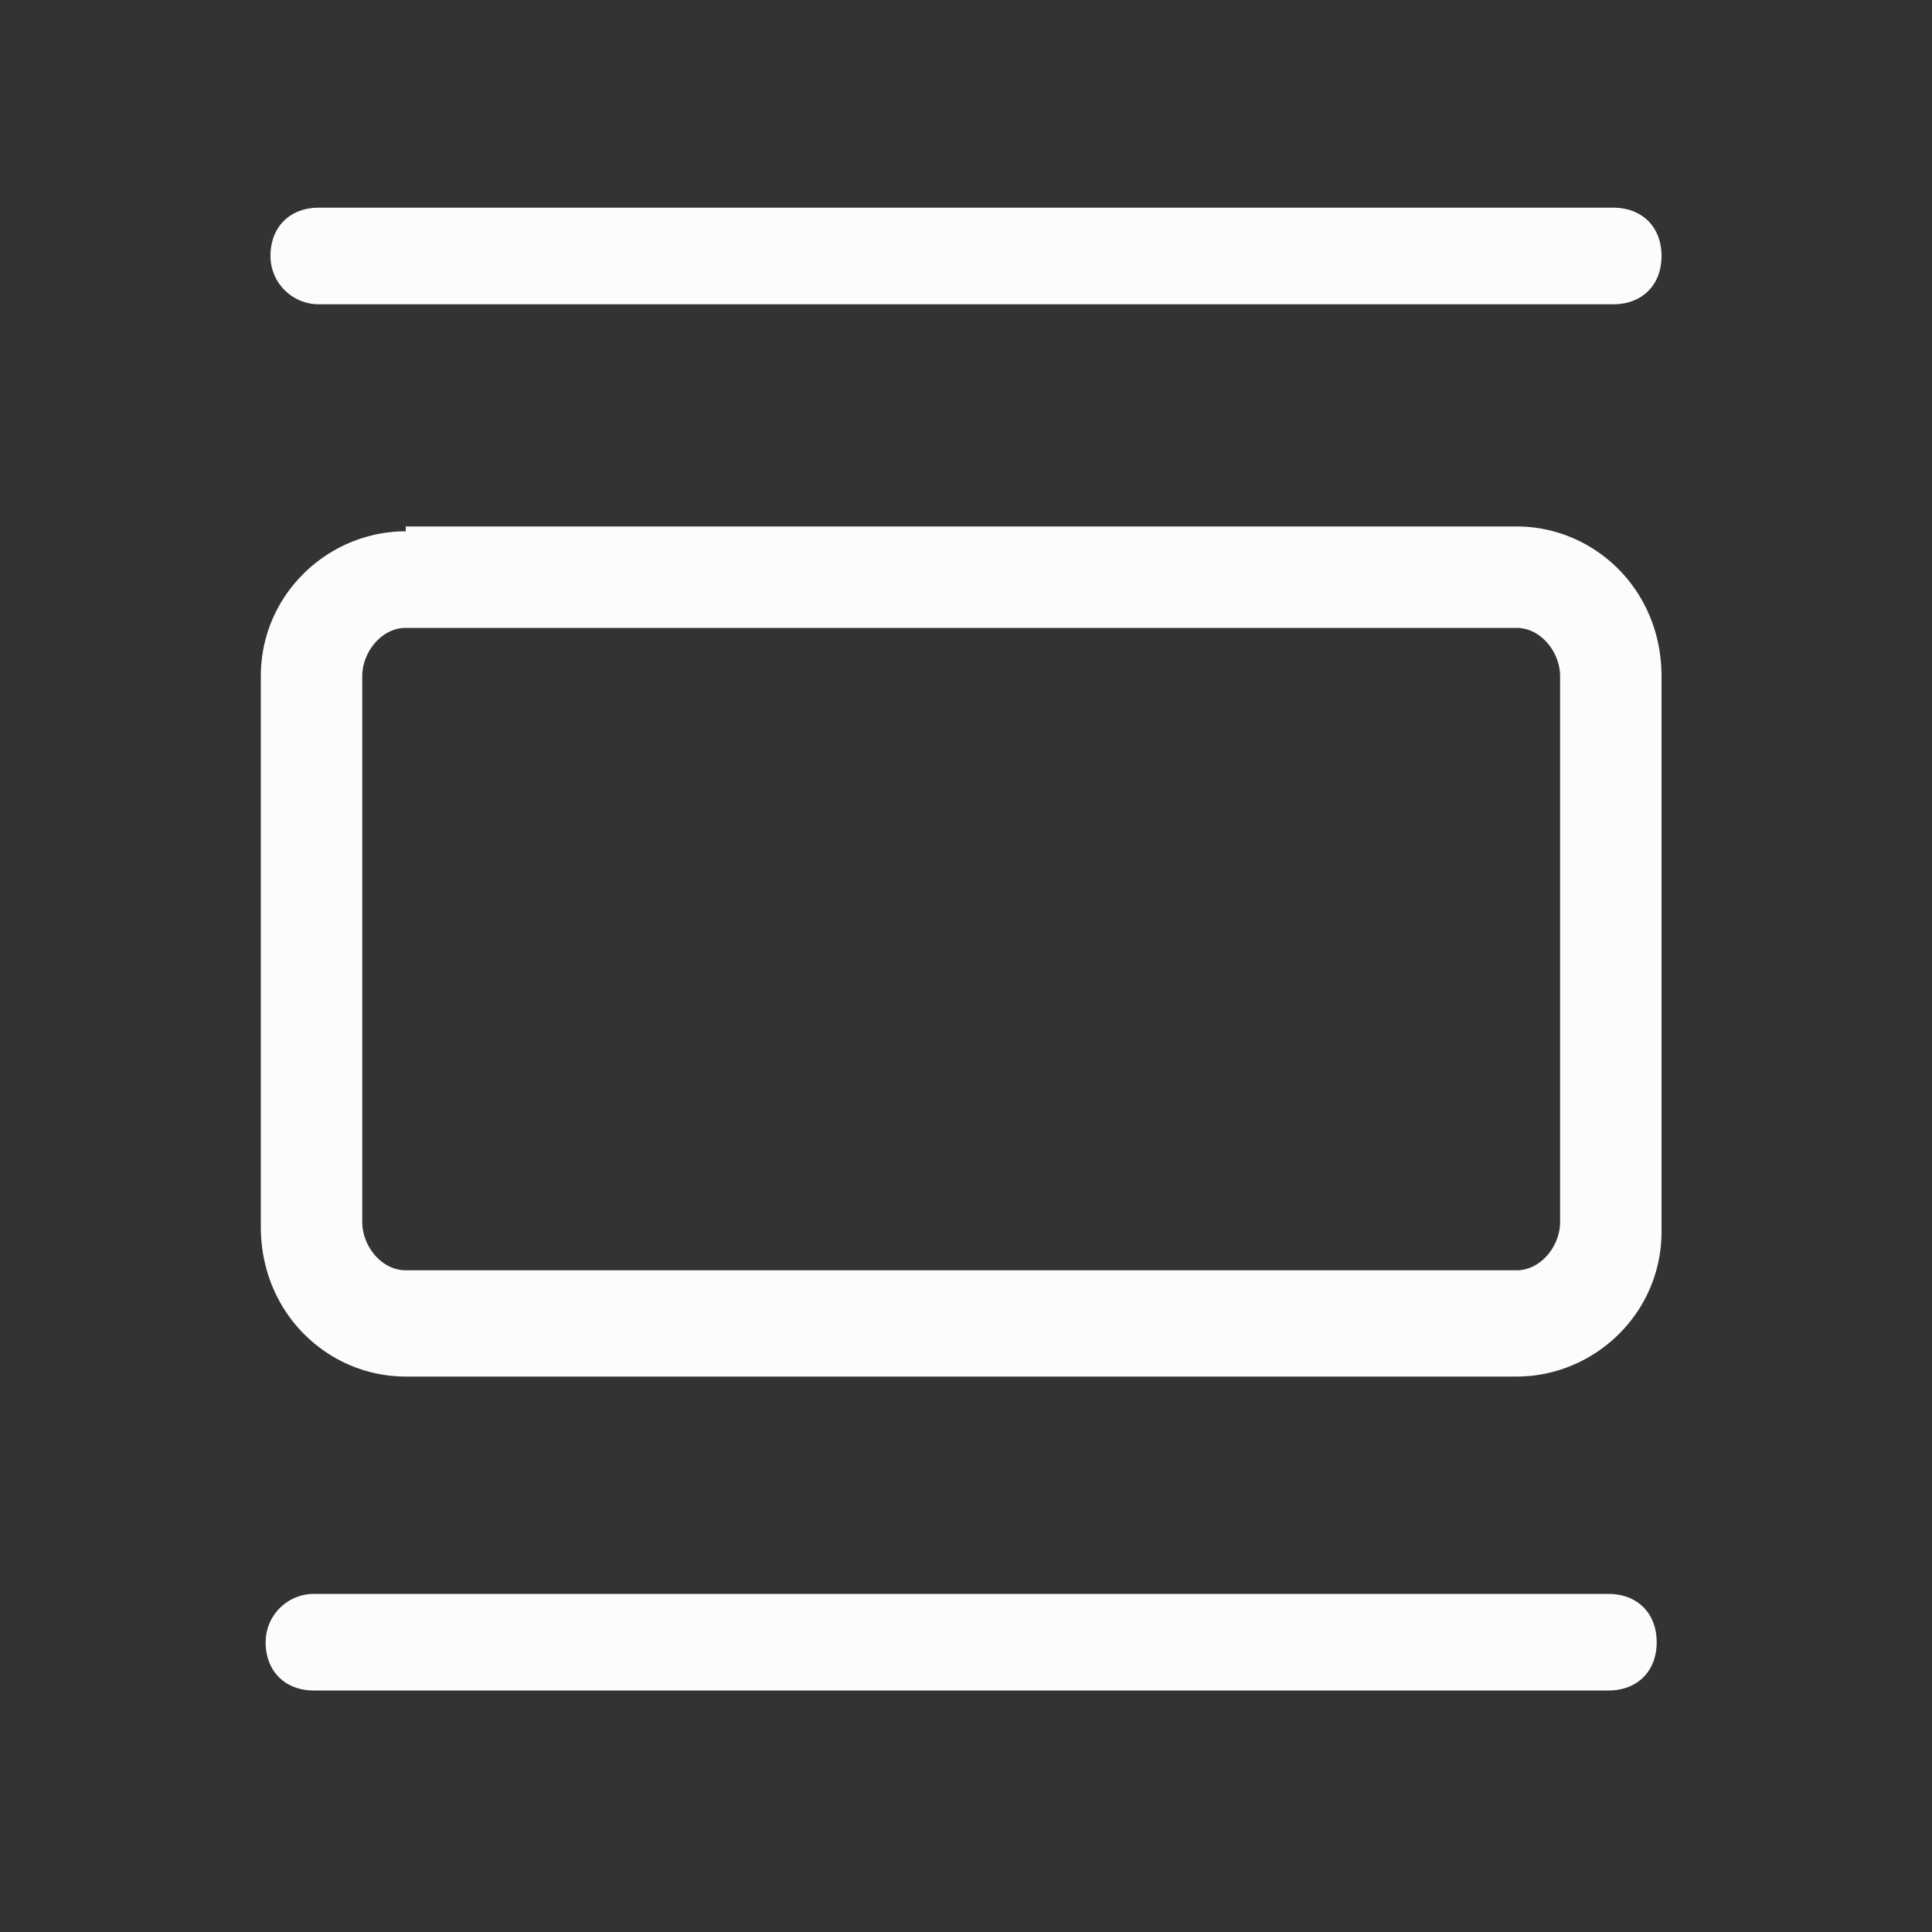 <svg width="40" height="40" fill="none" xmlns="http://www.w3.org/2000/svg"><rect width="100%" height="100%" fill="#333333" stroke="none"/><path fill-rule="evenodd" clip-rule="evenodd" d="M5.6 5.3c0-.6.4-1 1-1h26.8c.6 0 1 .4 1 1s-.4 1-1 1H6.6a1 1 0 0 1-1-1Zm26 7.7H8.4c-.5 0-.9.5-.9 1v11.3c0 .5.4 1 .9 1h23c.5 0 .9-.5.9-1V14c0-.5-.4-1-.9-1ZM8.4 11c-1.6 0-3 1.3-3 3v11.4c0 1.8 1.4 3.1 3 3.1h23c1.6 0 3-1.3 3-3V14c0-1.8-1.4-3.1-3-3.1h-23Zm-1.9 22a1 1 0 0 0-1 1c0 .6.4 1 1 1h26.8c.6 0 1-.4 1-1s-.4-1-1-1H6.6Z" fill="#FCFCFC"/></svg>